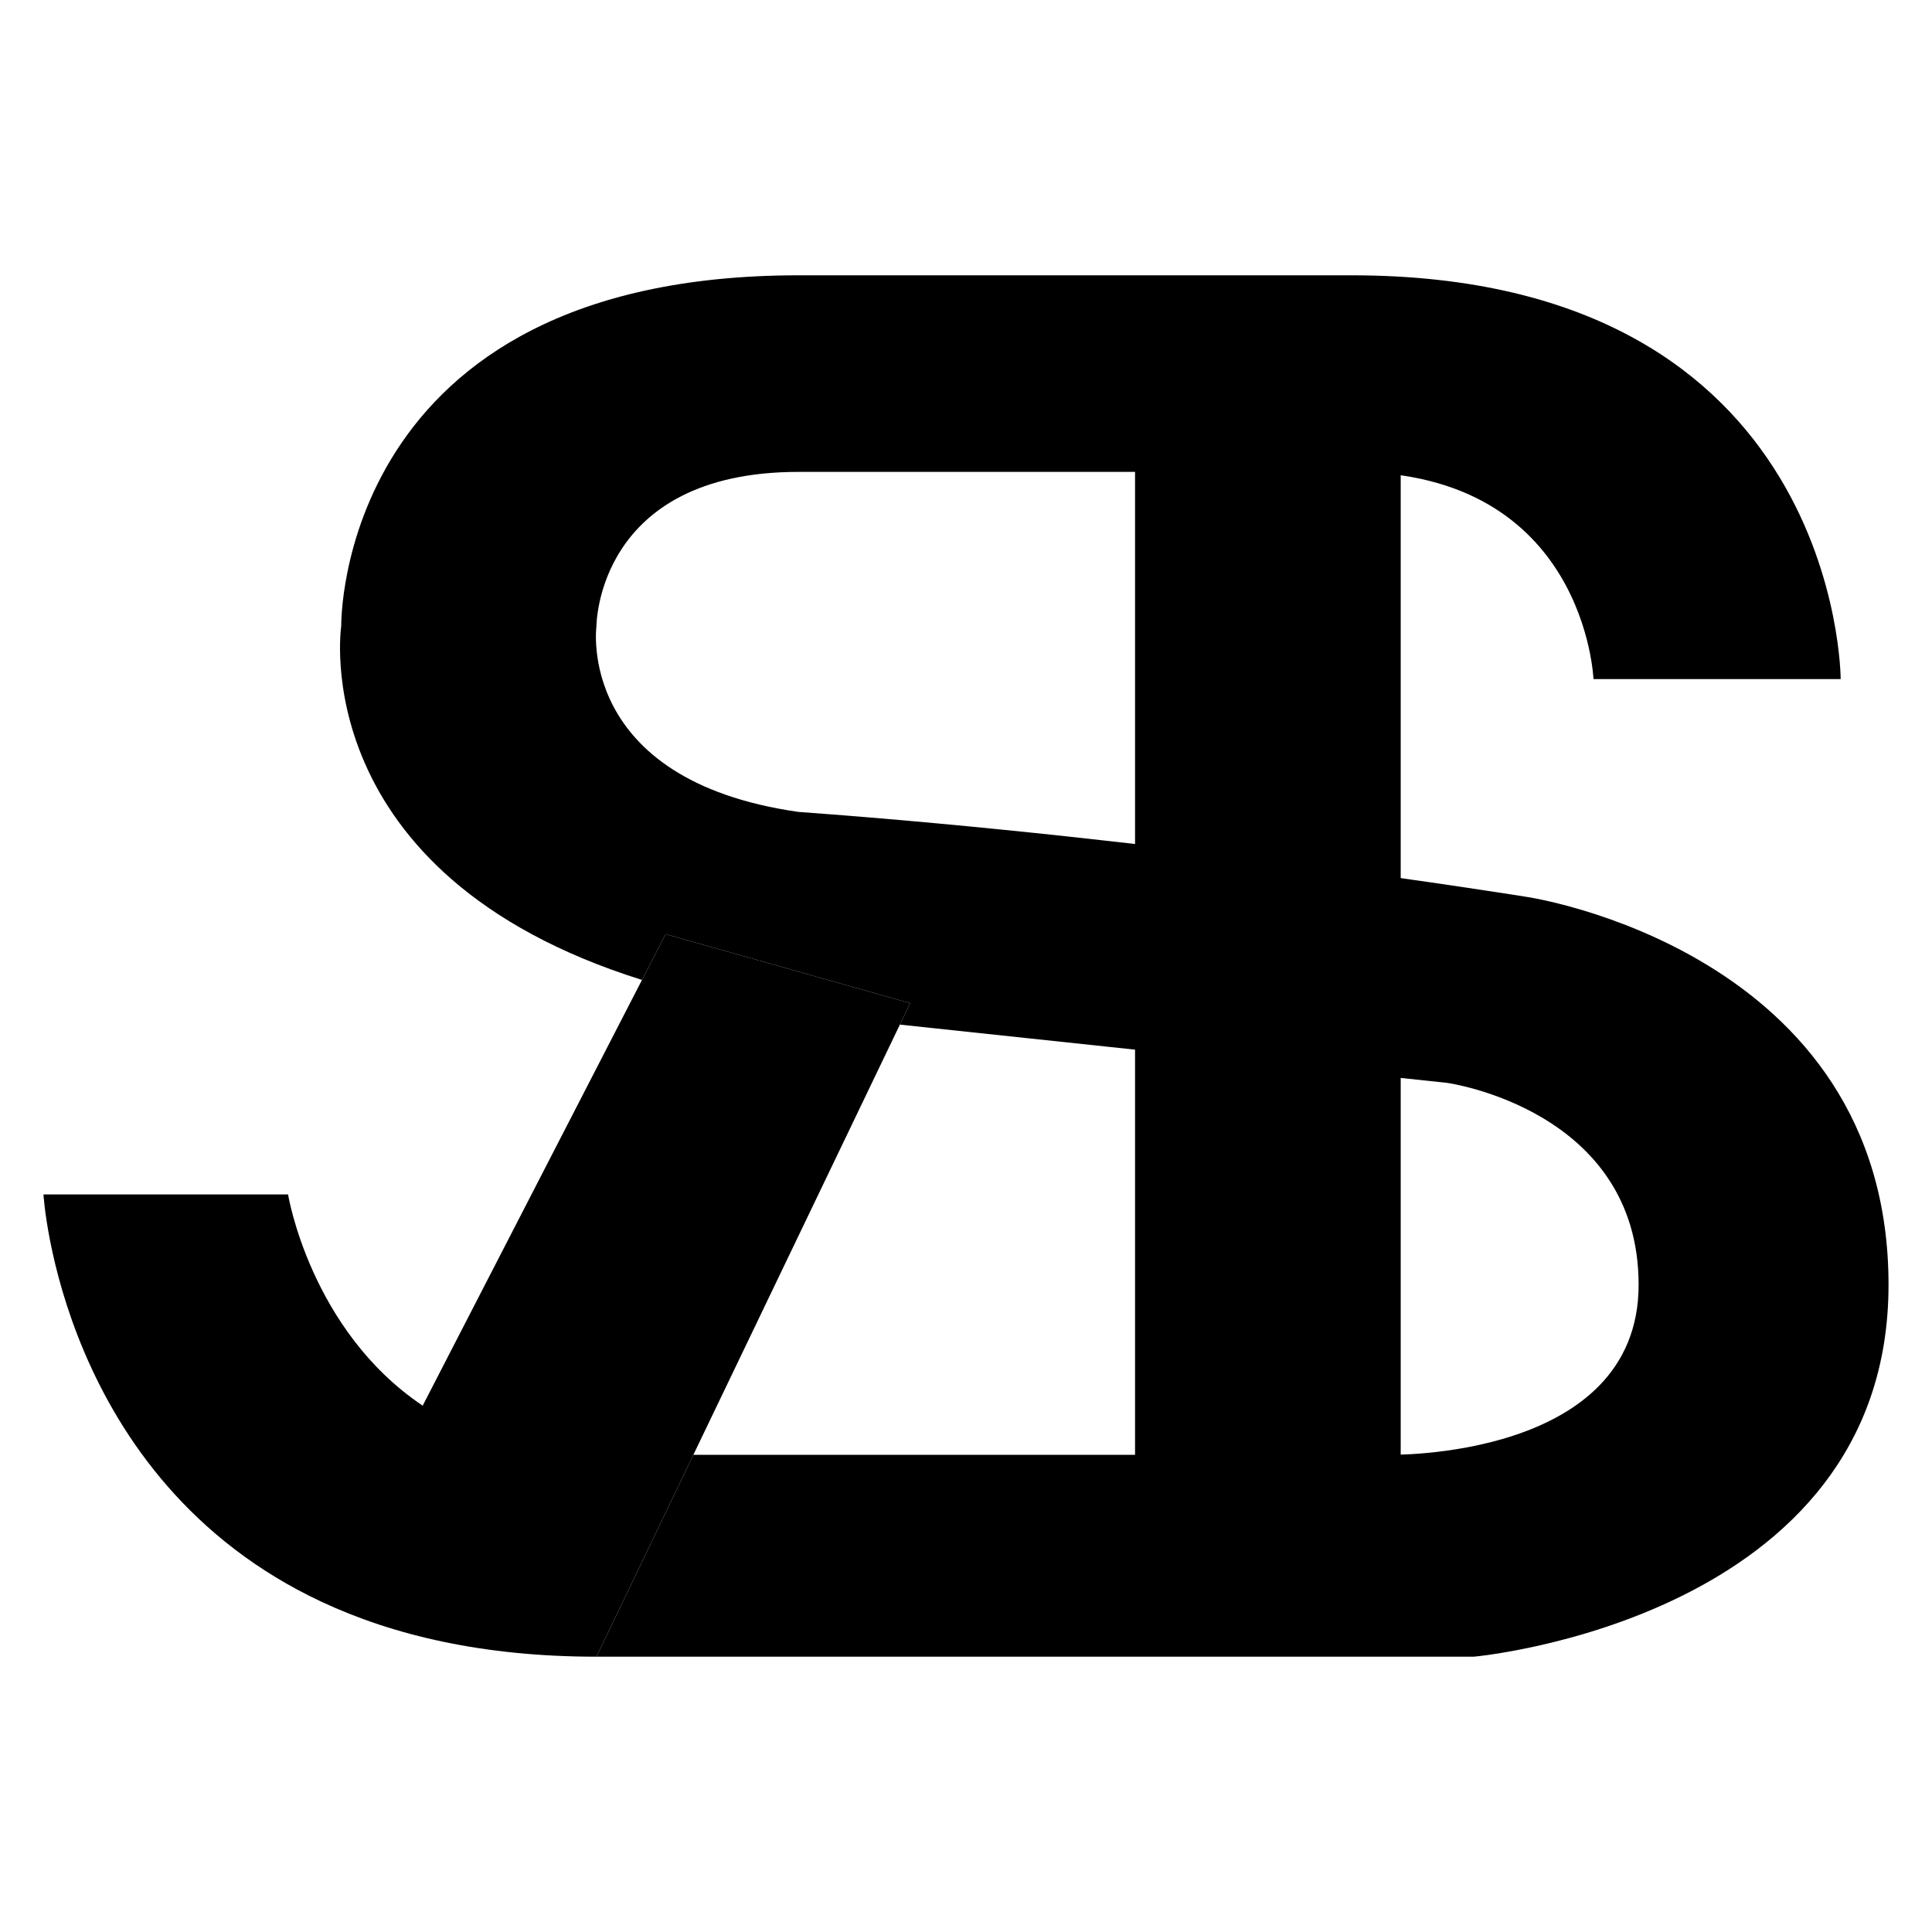 <svg width="400" height="400" viewBox="0 0 400 400" fill="none" xmlns="http://www.w3.org/2000/svg">
<rect x="235" y="94" width="55" height="242" fill="black"/>
<path fill-rule="evenodd" clip-rule="evenodd" d="M66.592 331.641C81.427 338.58 100.069 343 123.49 343L143.556 301.2L186.312 212.135L188.441 207.7L137.801 193.4L132.916 202.883L87.512 291.028C64.232 275.407 59.64 247.3 59.64 247.3H9C9 247.3 12.393 306.288 66.592 331.641Z" fill="black"/>
<path d="M329.911 140.6H381.092C381.092 140.6 381.092 57 279.813 57H165.323C69.547 57 70.648 129.6 70.648 129.6C70.648 129.6 62.938 180.961 132.916 202.883L137.801 193.4L188.441 207.7L186.312 212.135L299.628 224.2C299.628 224.2 339.259 229.7 339.259 266C339.259 302.3 287.519 301.2 287.519 301.2H205.504H143.556L123.49 343H204.954H305.133C305.133 343 391 335.3 391 266C391 196.7 316.141 185.7 316.141 185.7C316.141 185.7 241.282 173.6 165.323 168.1C119.086 161.5 123.49 129.6 123.49 129.6C123.49 129.6 123.49 97.7 165.323 97.7H279.813C328.251 97.7 329.911 140.6 329.911 140.6Z" fill="black"/>
</svg>
